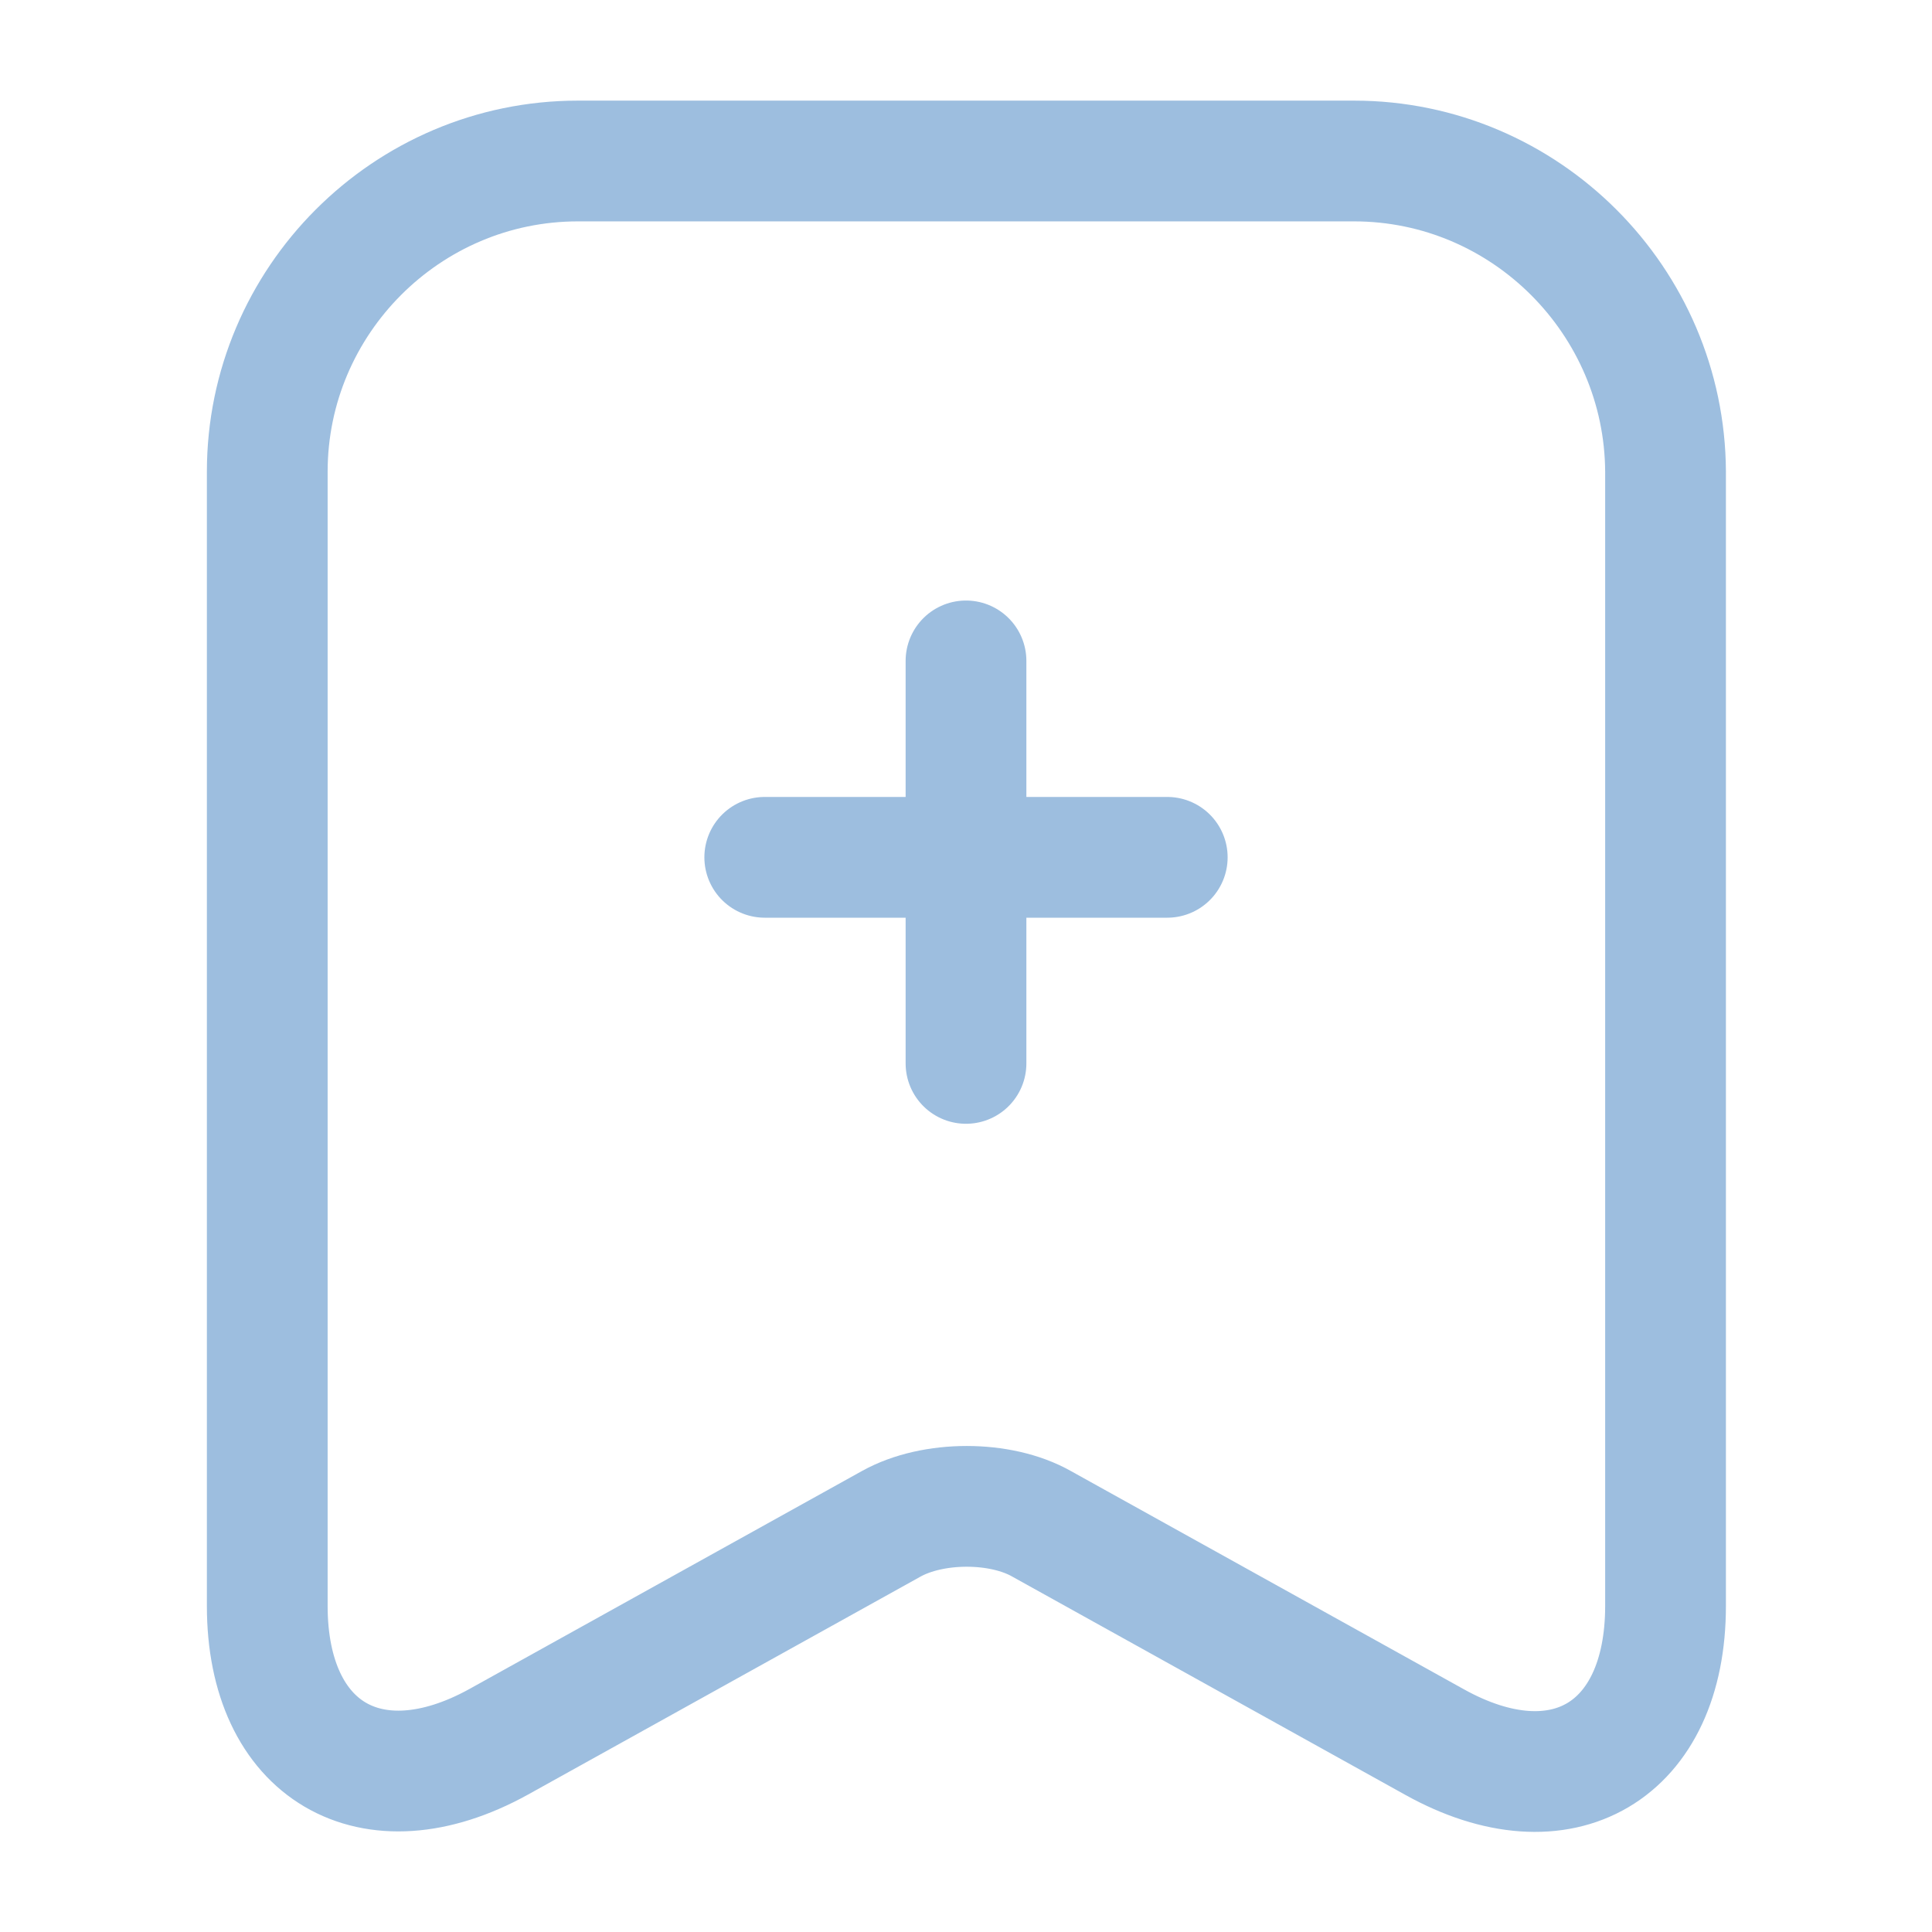 <svg width="24" height="24" fill="none" xmlns="http://www.w3.org/2000/svg"><path d="M14.5 10.65h-5M12 8.21v5" stroke="#9DBEDF" stroke-width="1.5" stroke-miterlimit="10" stroke-linecap="round" stroke-linejoin="round"/><path d="M16.82 2H7.18C5.05 2 3.32 3.74 3.32 5.86v14.09c0 1.8 1.29 2.56 2.87 1.69l4.88-2.71c.52-.29 1.36-.29 1.87 0l4.88 2.71c1.58.88 2.87.12 2.87-1.69V5.86C20.68 3.74 18.95 2 16.82 2z" stroke="#9DBEDF" stroke-width="1.5" stroke-linecap="round" stroke-linejoin="round"/></svg>